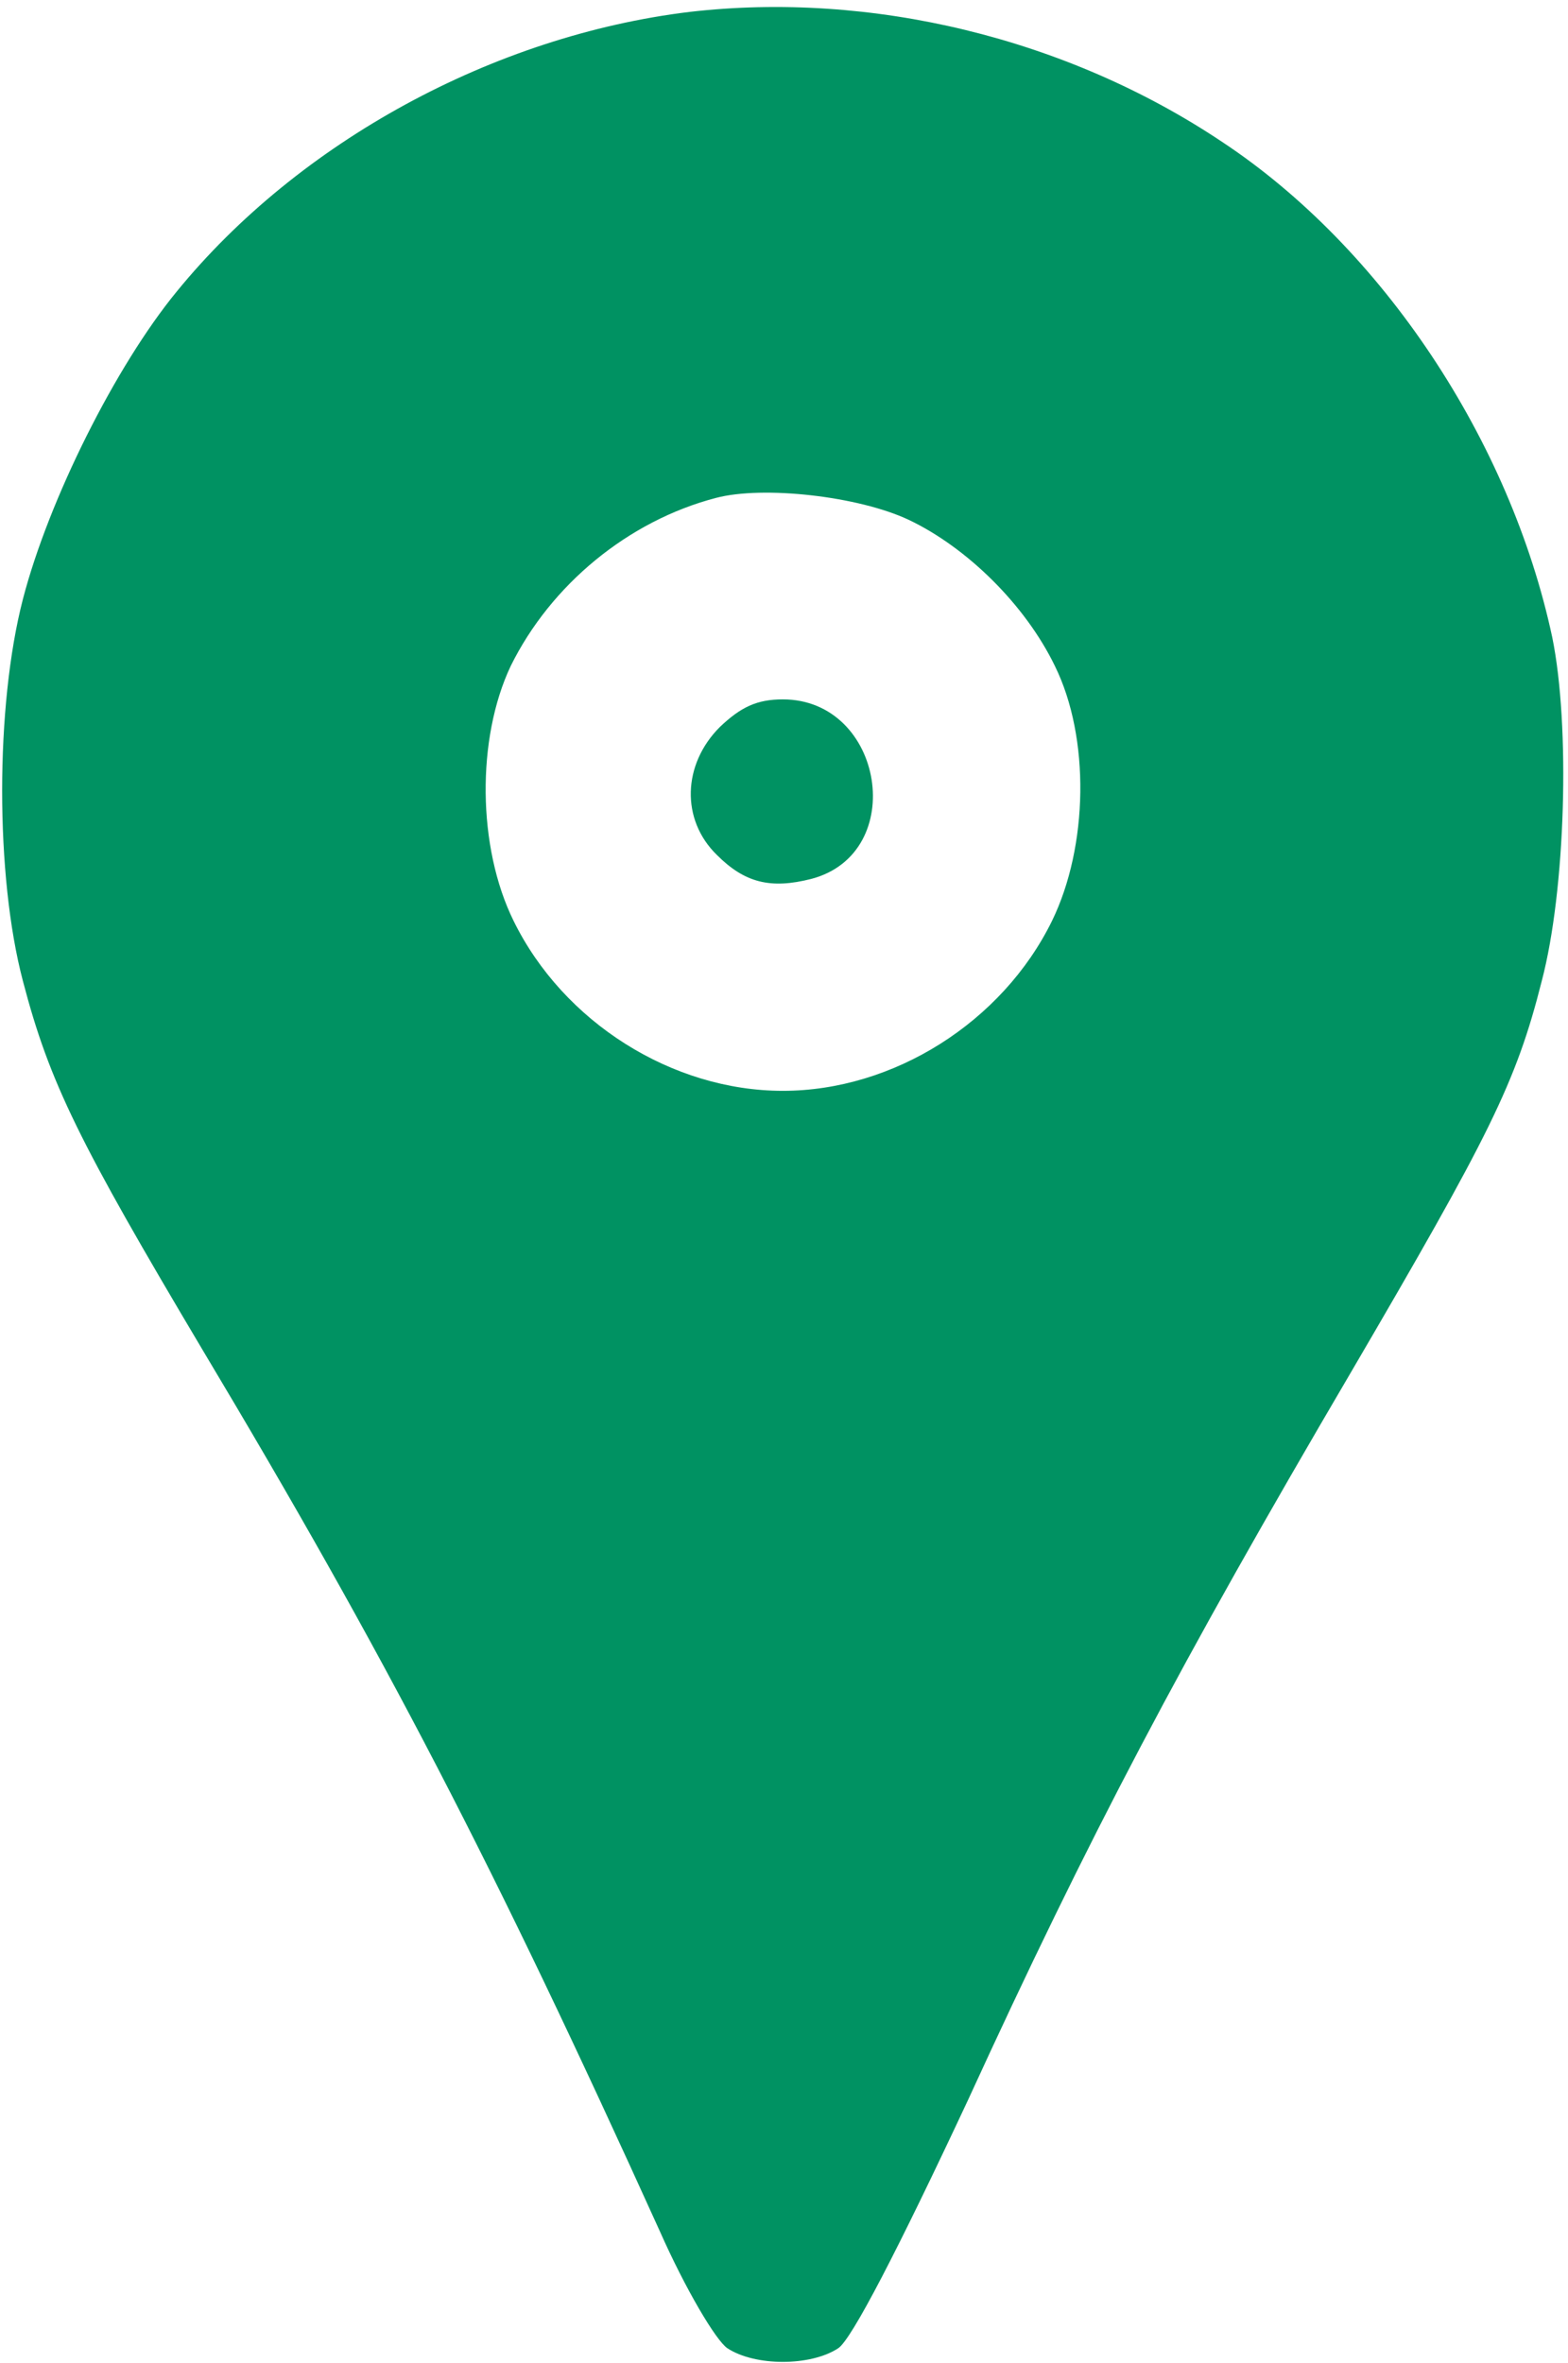 <svg width="219" height="330" viewBox="0 0 219 330" fill="#009262" xmlns="http://www.w3.org/2000/svg">
<path d="M96.267 1.667C68.933 5 41.733 19.8 24.667 40.733C16.133 51.133 6.8 69.8 3.2 83.667C-0.667 98.6 -0.667 122.333 3.2 137C6.933 151.267 11.067 159.533 28.267 188.467C53.867 231.267 68.933 260.333 92.133 311.533C95.733 319.667 100 326.867 101.6 327.933C105.467 330.467 113.2 330.467 117.067 327.933C118.933 326.733 125.467 314.067 135.2 293.267C152.133 256.333 164.8 232.333 188.667 191.667C208 158.6 211.733 151.267 215.333 137C218.667 124.333 219.333 101.4 216.8 89C210.933 61.533 193.067 34.6 170.667 19.8C148.933 5.267 121.6 -1.267 96.267 1.667ZM126.933 72.6C135.067 76.467 143.2 84.467 147.333 93C152.267 103 152 118.2 146.933 128.6C140 142.733 124.8 152.333 109.333 152.333C93.867 152.333 78.667 142.733 71.733 128.6C66.667 118.333 66.533 103.133 71.333 93C76.933 81.667 87.733 72.733 100 69.533C106.533 67.8 119.867 69.267 126.933 72.6Z" fill="#009262"/>
<path d="M100.533 101.533C95.333 106.733 95.067 114.467 100.133 119.4C104 123.267 107.6 124.2 113.333 122.733C126.933 119.133 123.467 97.667 109.333 97.667C105.733 97.667 103.467 98.733 100.533 101.533Z" fill="#009262"/>
</svg>
